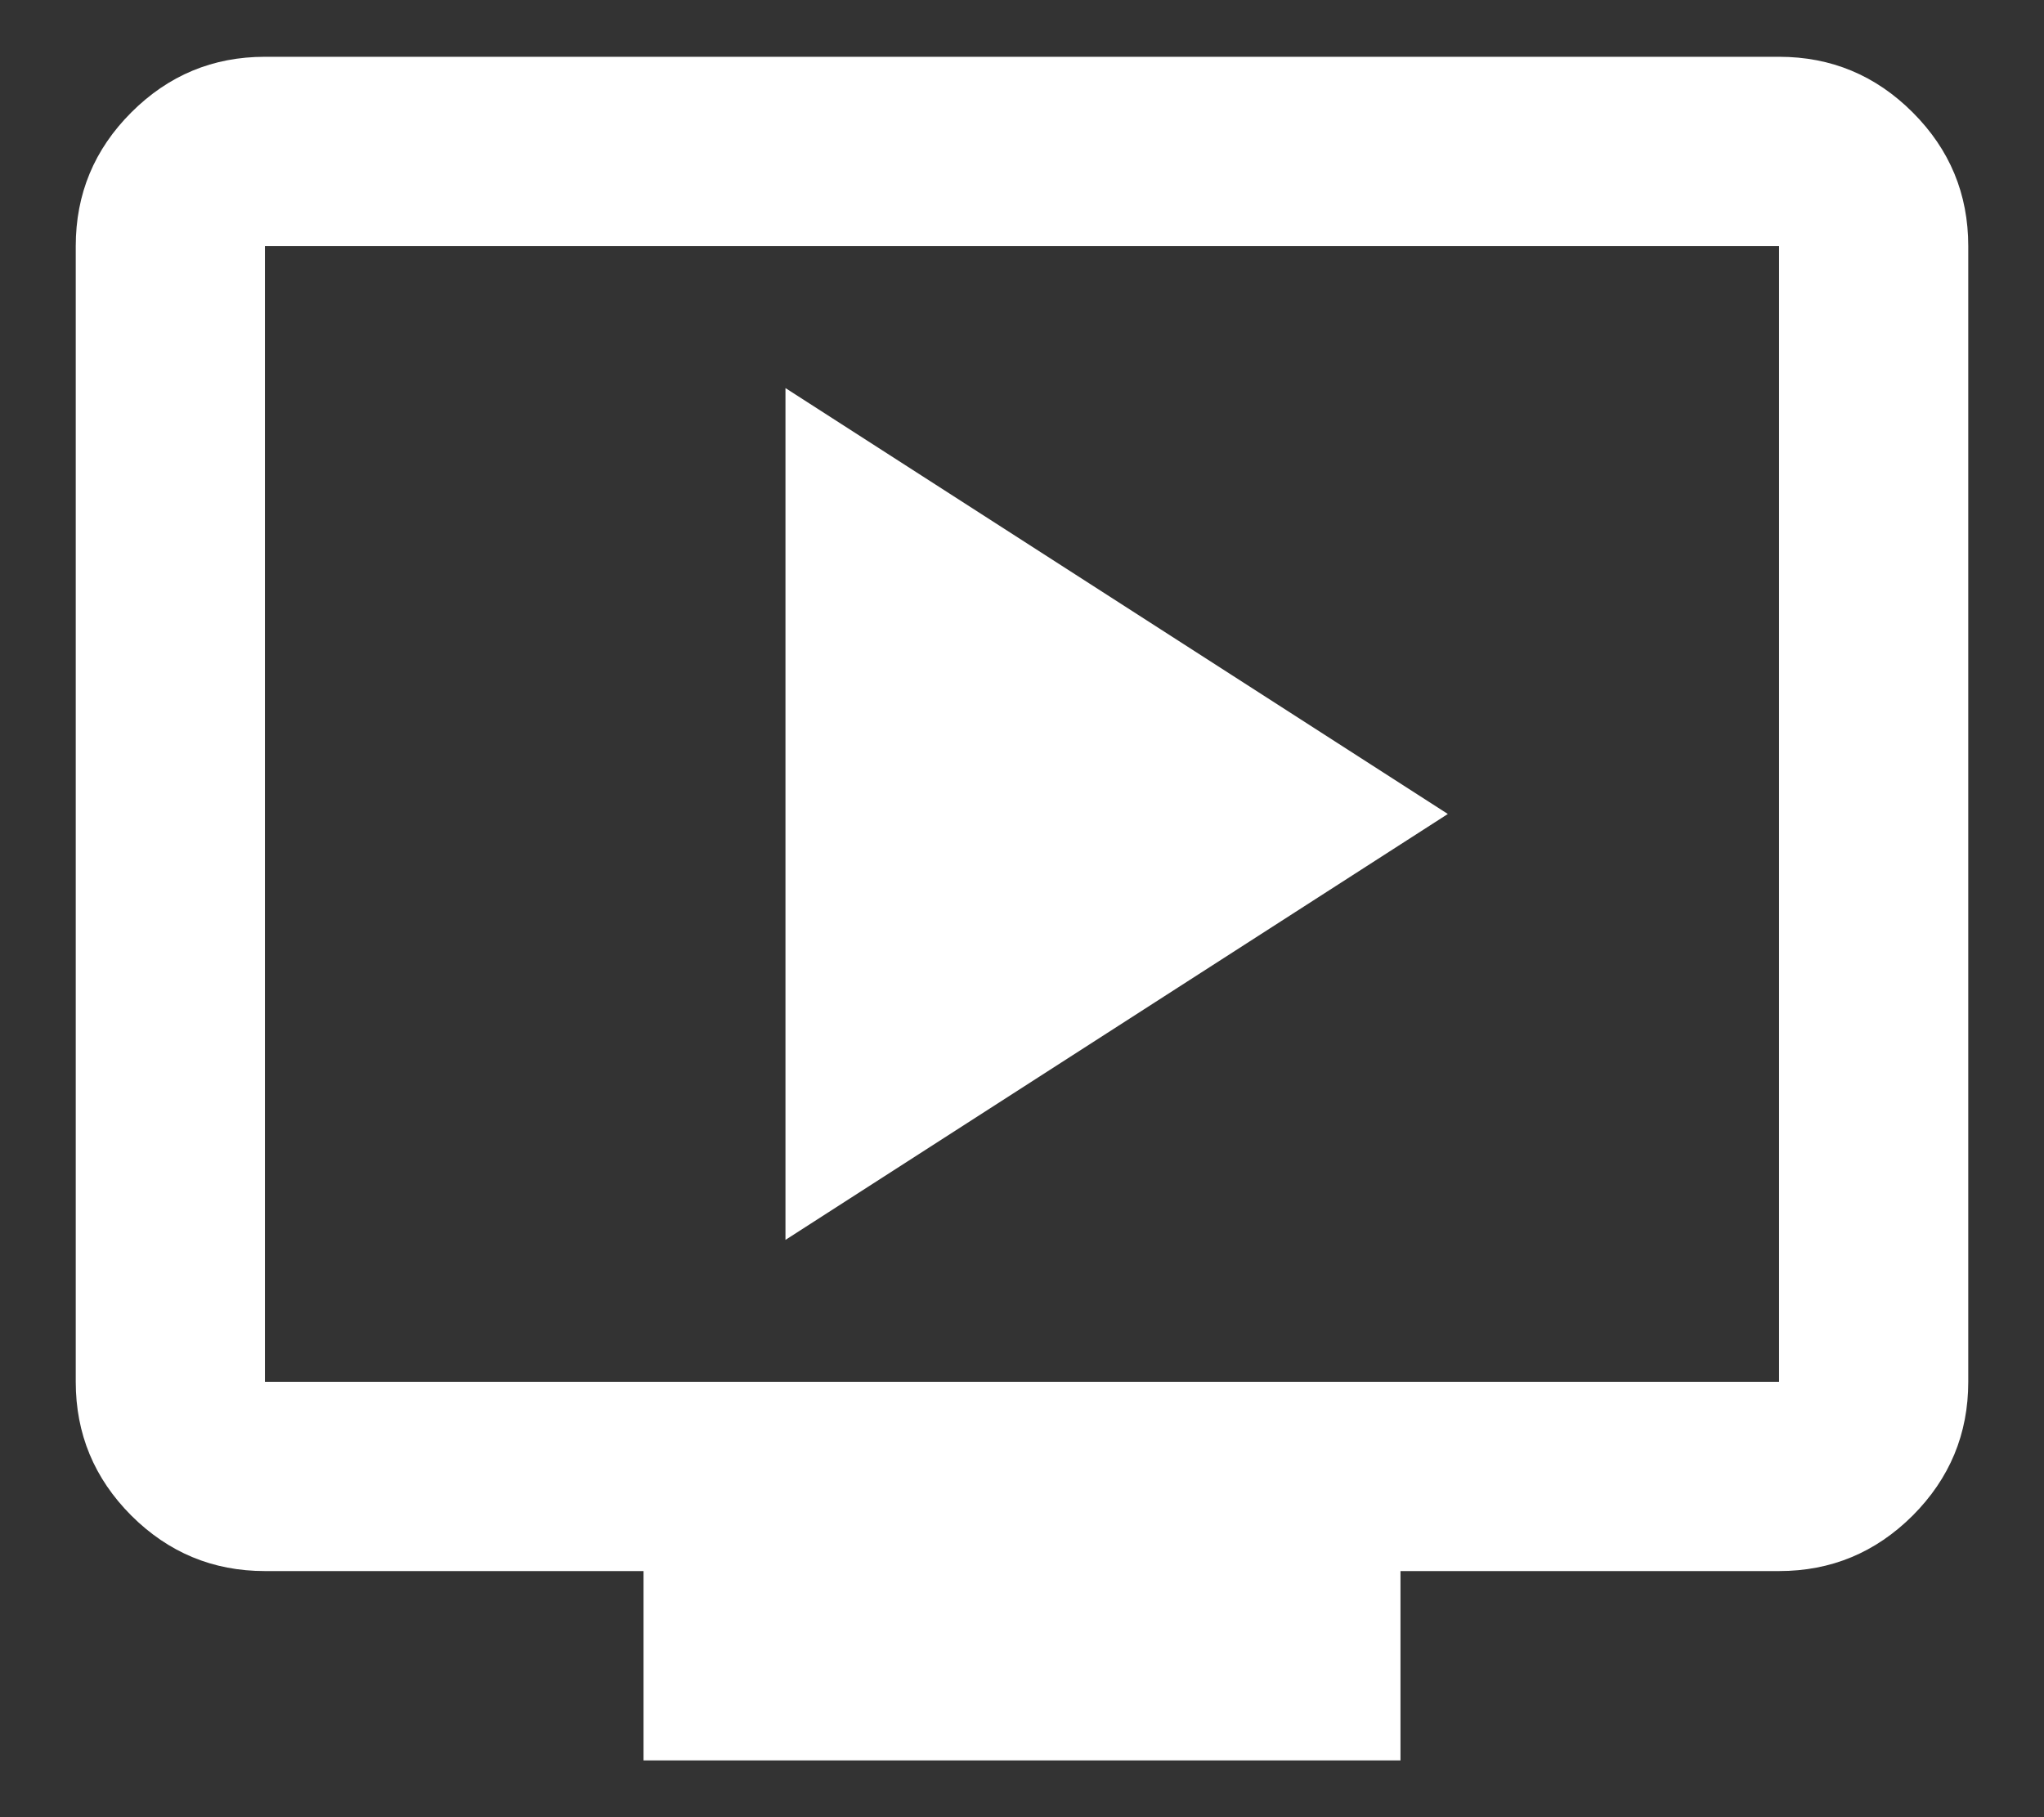 <svg width="18" height="16" viewBox="0 0 18 16" fill="none" xmlns="http://www.w3.org/2000/svg">
<rect x="0" y="0" width="18" height="16" fill="#333333" stroke="none"/>
<path d="M6.917 10.917L12.75 7.167L6.917 3.417V10.917ZM5.667 15.5V13.833H2.333C1.875 13.833 1.483 13.67 1.156 13.344C0.83 13.017 0.667 12.625 0.667 12.167V2.167C0.667 1.708 0.83 1.316 1.156 0.99C1.483 0.663 1.875 0.5 2.333 0.5H15.667C16.125 0.5 16.517 0.663 16.844 0.99C17.17 1.316 17.333 1.708 17.333 2.167V12.167C17.333 12.625 17.17 13.017 16.844 13.344C16.517 13.67 16.125 13.833 15.667 13.833H12.333V15.5H5.667ZM2.333 12.167H15.667V2.167H2.333V12.167Z" fill="white"/>
</svg>
